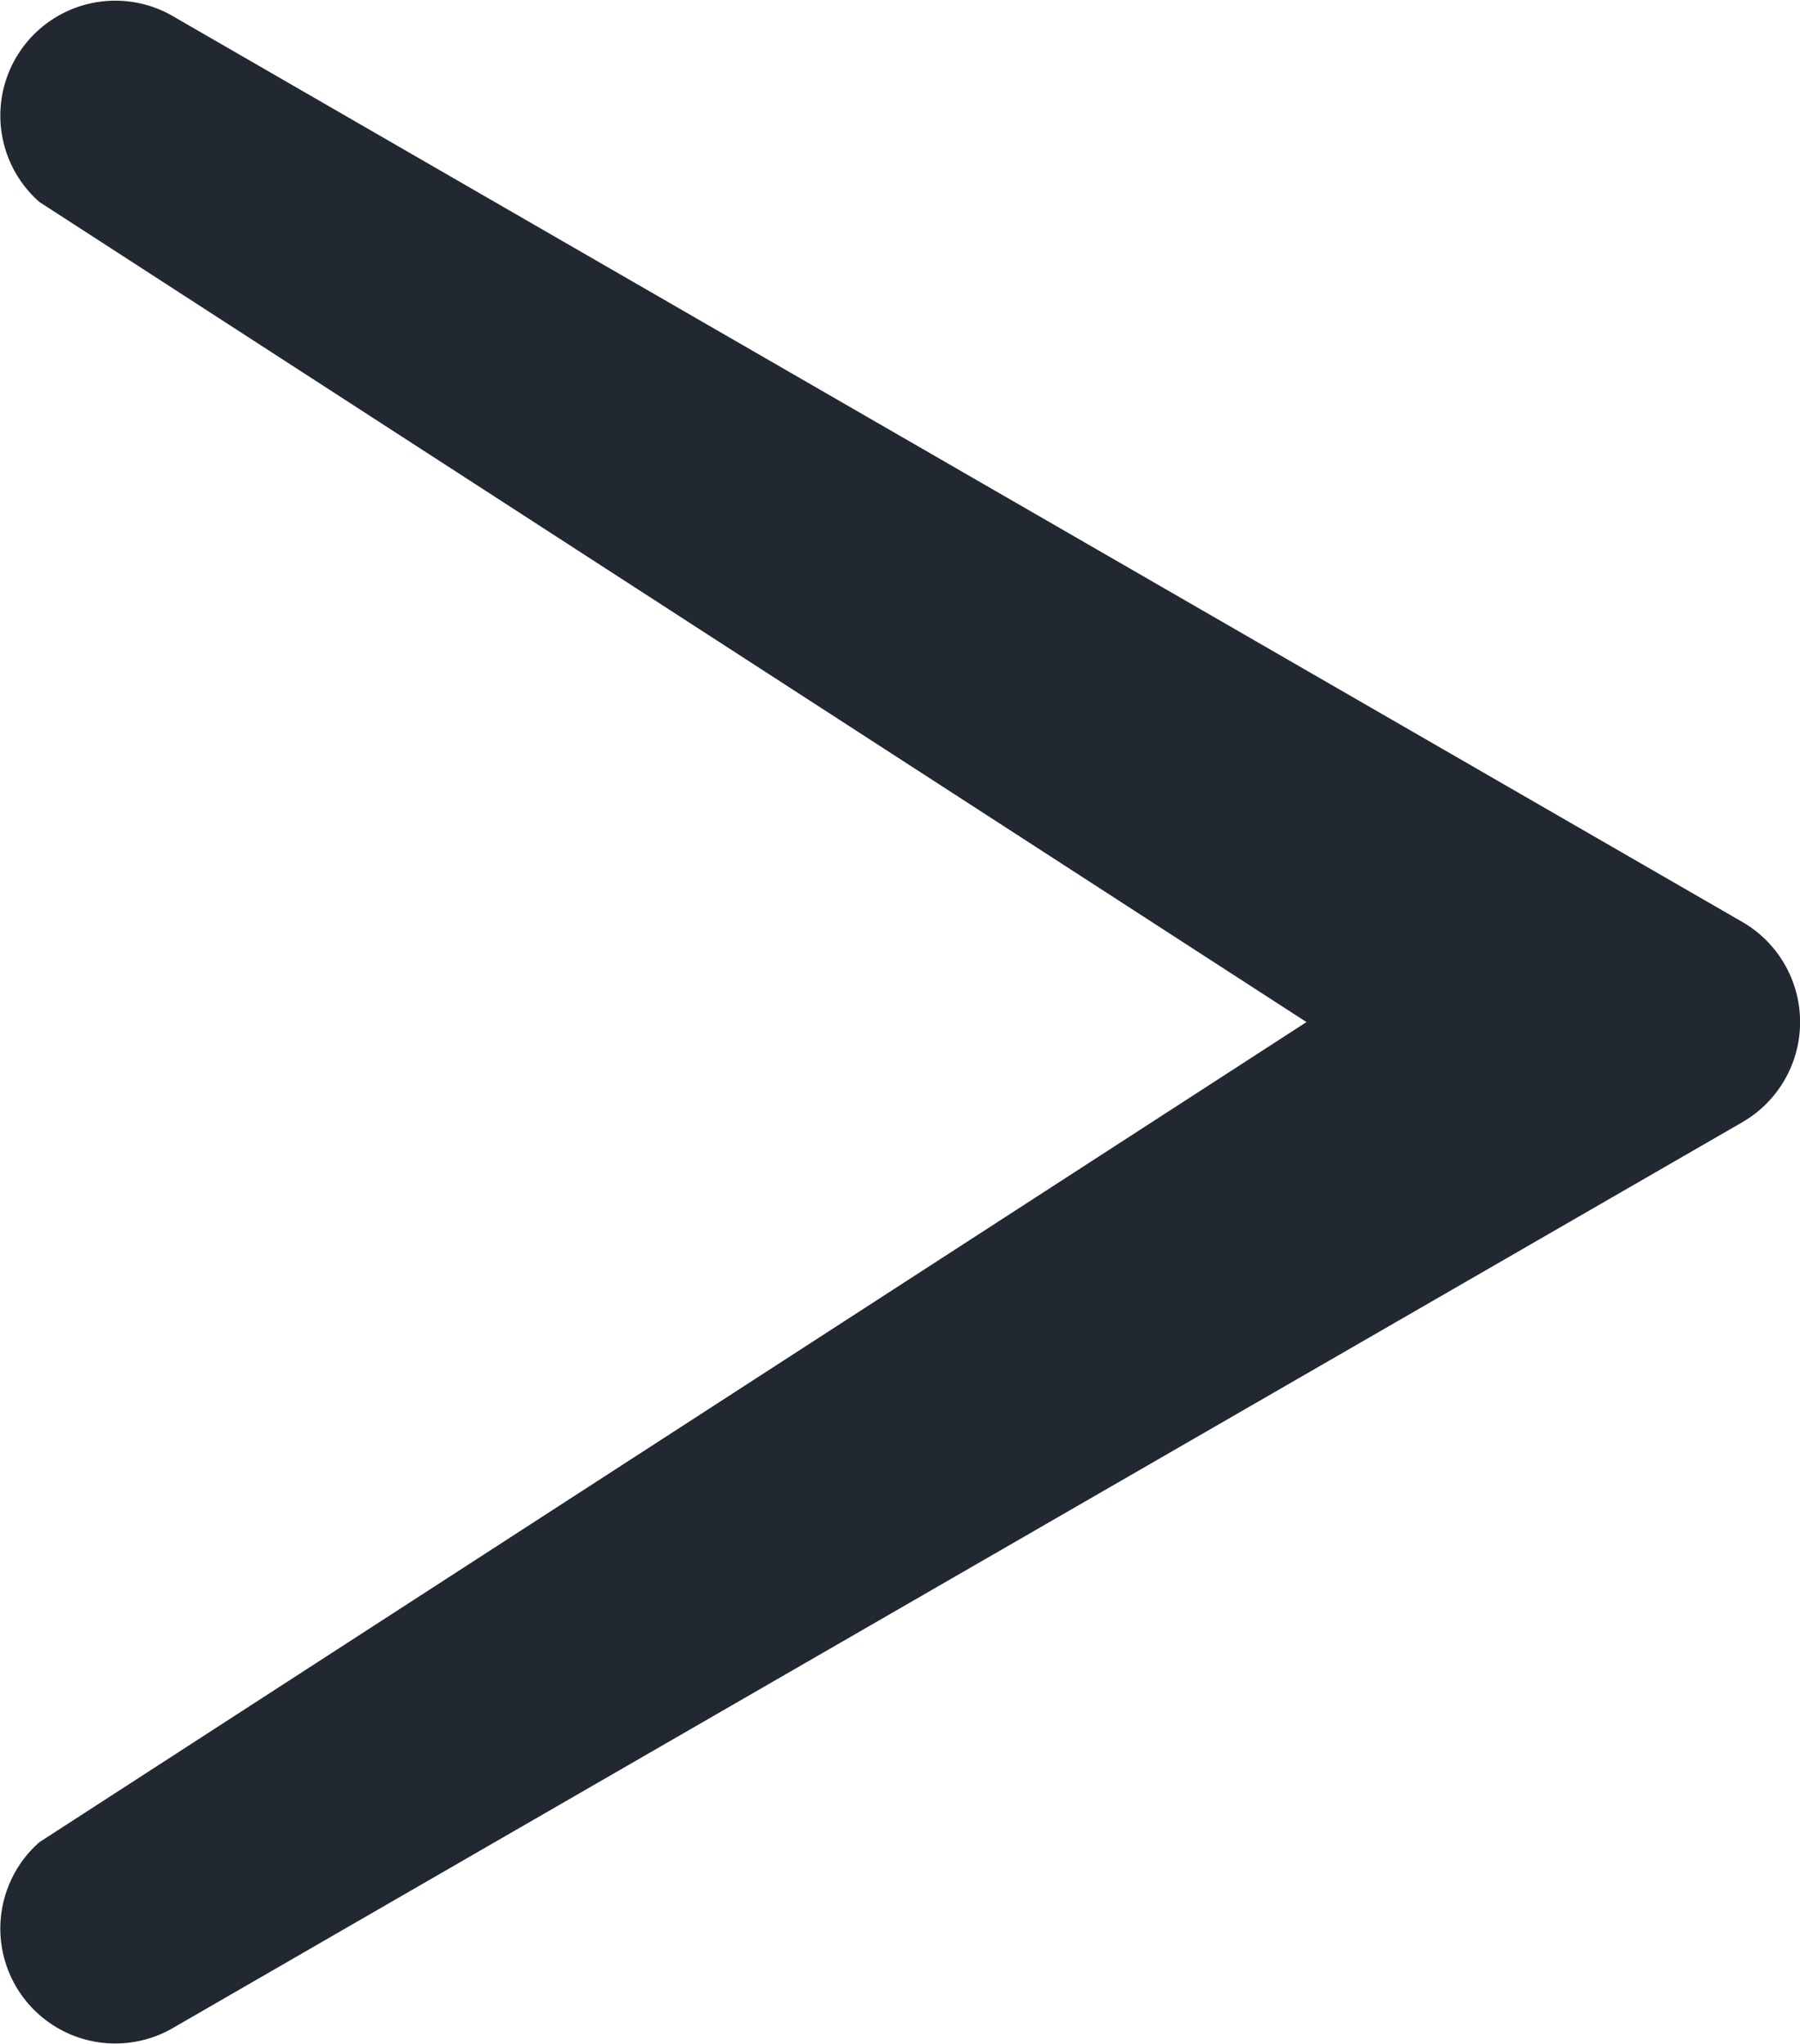<svg id="Visuels" xmlns="http://www.w3.org/2000/svg" viewBox="0 0 50.26 57.08"><defs><style>.cls-1{fill:#222831;}</style></defs><title>fleche droite bleu</title><path class="cls-1" d="M1493,1000.5l-35.38-22.9a3.21,3.21,0,0,1,3.76-5.17l11.12,6.42,32.68,18.86a3.23,3.23,0,0,1,0,5.58l-32.68,18.86-11.12,6.42a3.21,3.21,0,0,1-3.76-5.17l35.38-22.9Z" transform="translate(-1456.52 -971.96)"/></svg>